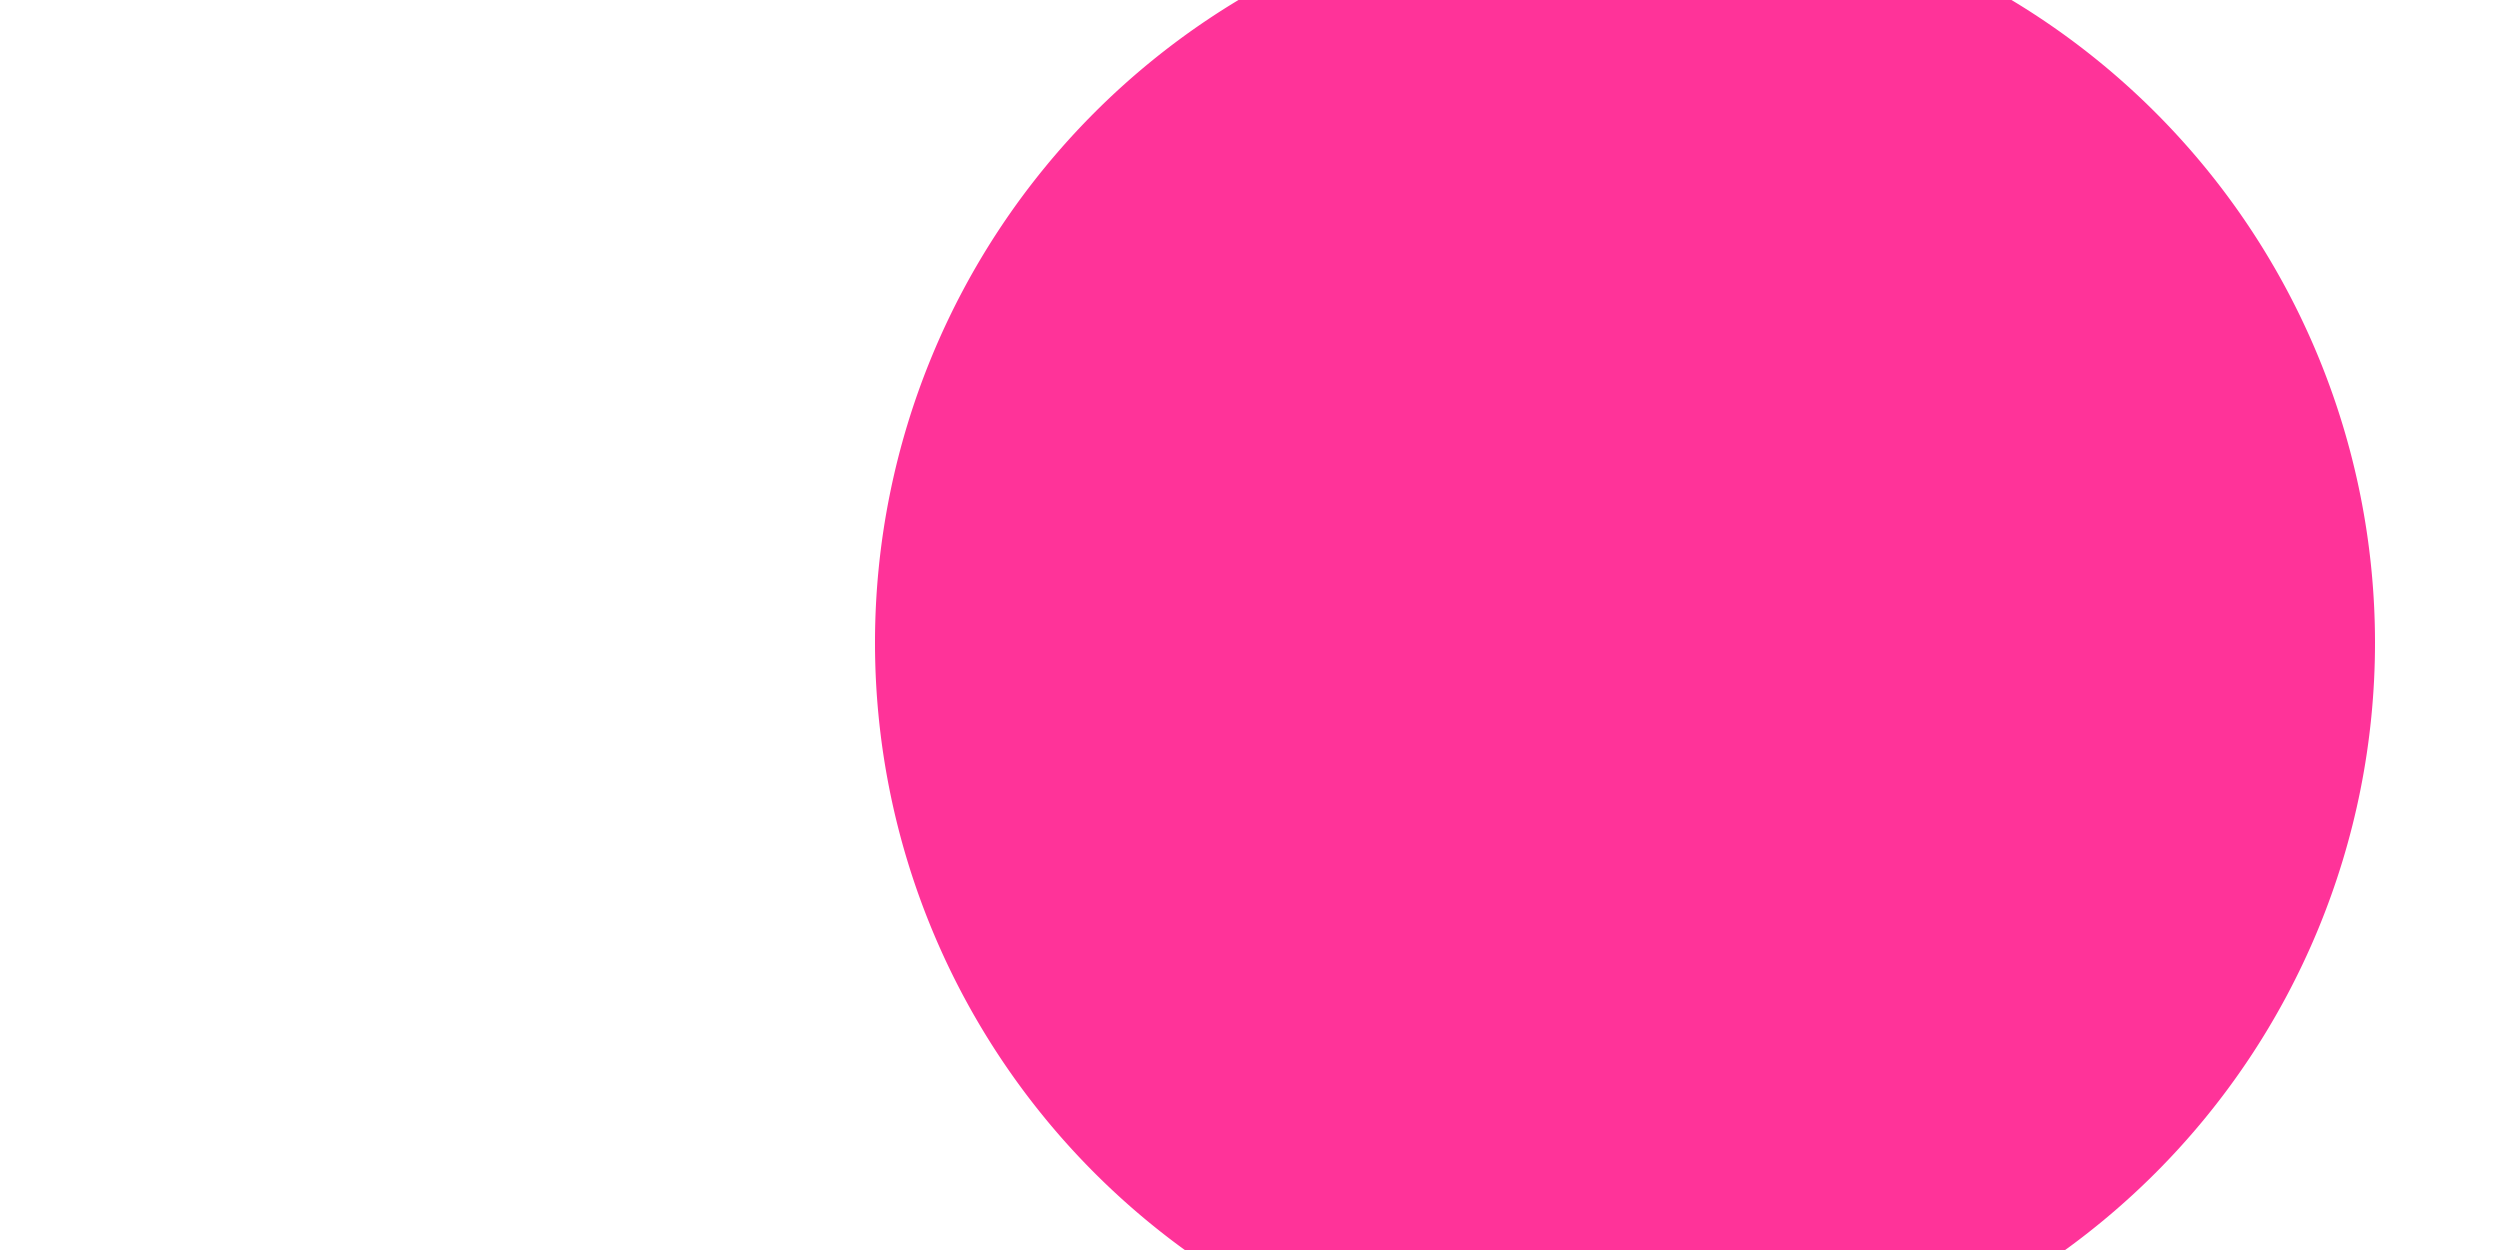 ﻿<?xml version="1.0" encoding="utf-8"?>
<svg version="1.1" xmlns:xlink="http://www.w3.org/1999/xlink" width="10px" height="5px" preserveAspectRatio="xMinYMid meet" viewBox="1022 550  10 3" xmlns="http://www.w3.org/2000/svg">
  <path d="M 1028.341 554.04  A 1 1 0 0 0 1028.5 553.5 L 1028.5 464.857  A 5 5 0 0 1 1033.5 460.357 L 1402.929 460.357  A 0.071 0.071 0 0 1 1403.5 460.429 A 0.071 0.071 0 0 0 1403.571 460.5 L 1518 460.5  " stroke-width="1" stroke-dasharray="9,4" stroke="#ff3399" fill="none" />
  <path d="M 1028.5 548.571  A 3 3 0 0 0 1025.5 551.571 A 3 3 0 0 0 1028.5 554.571 A 3 3 0 0 0 1031.5 551.571 A 3 3 0 0 0 1028.5 548.571 Z " fill-rule="nonzero" fill="#ff3399" stroke="none" />
</svg>